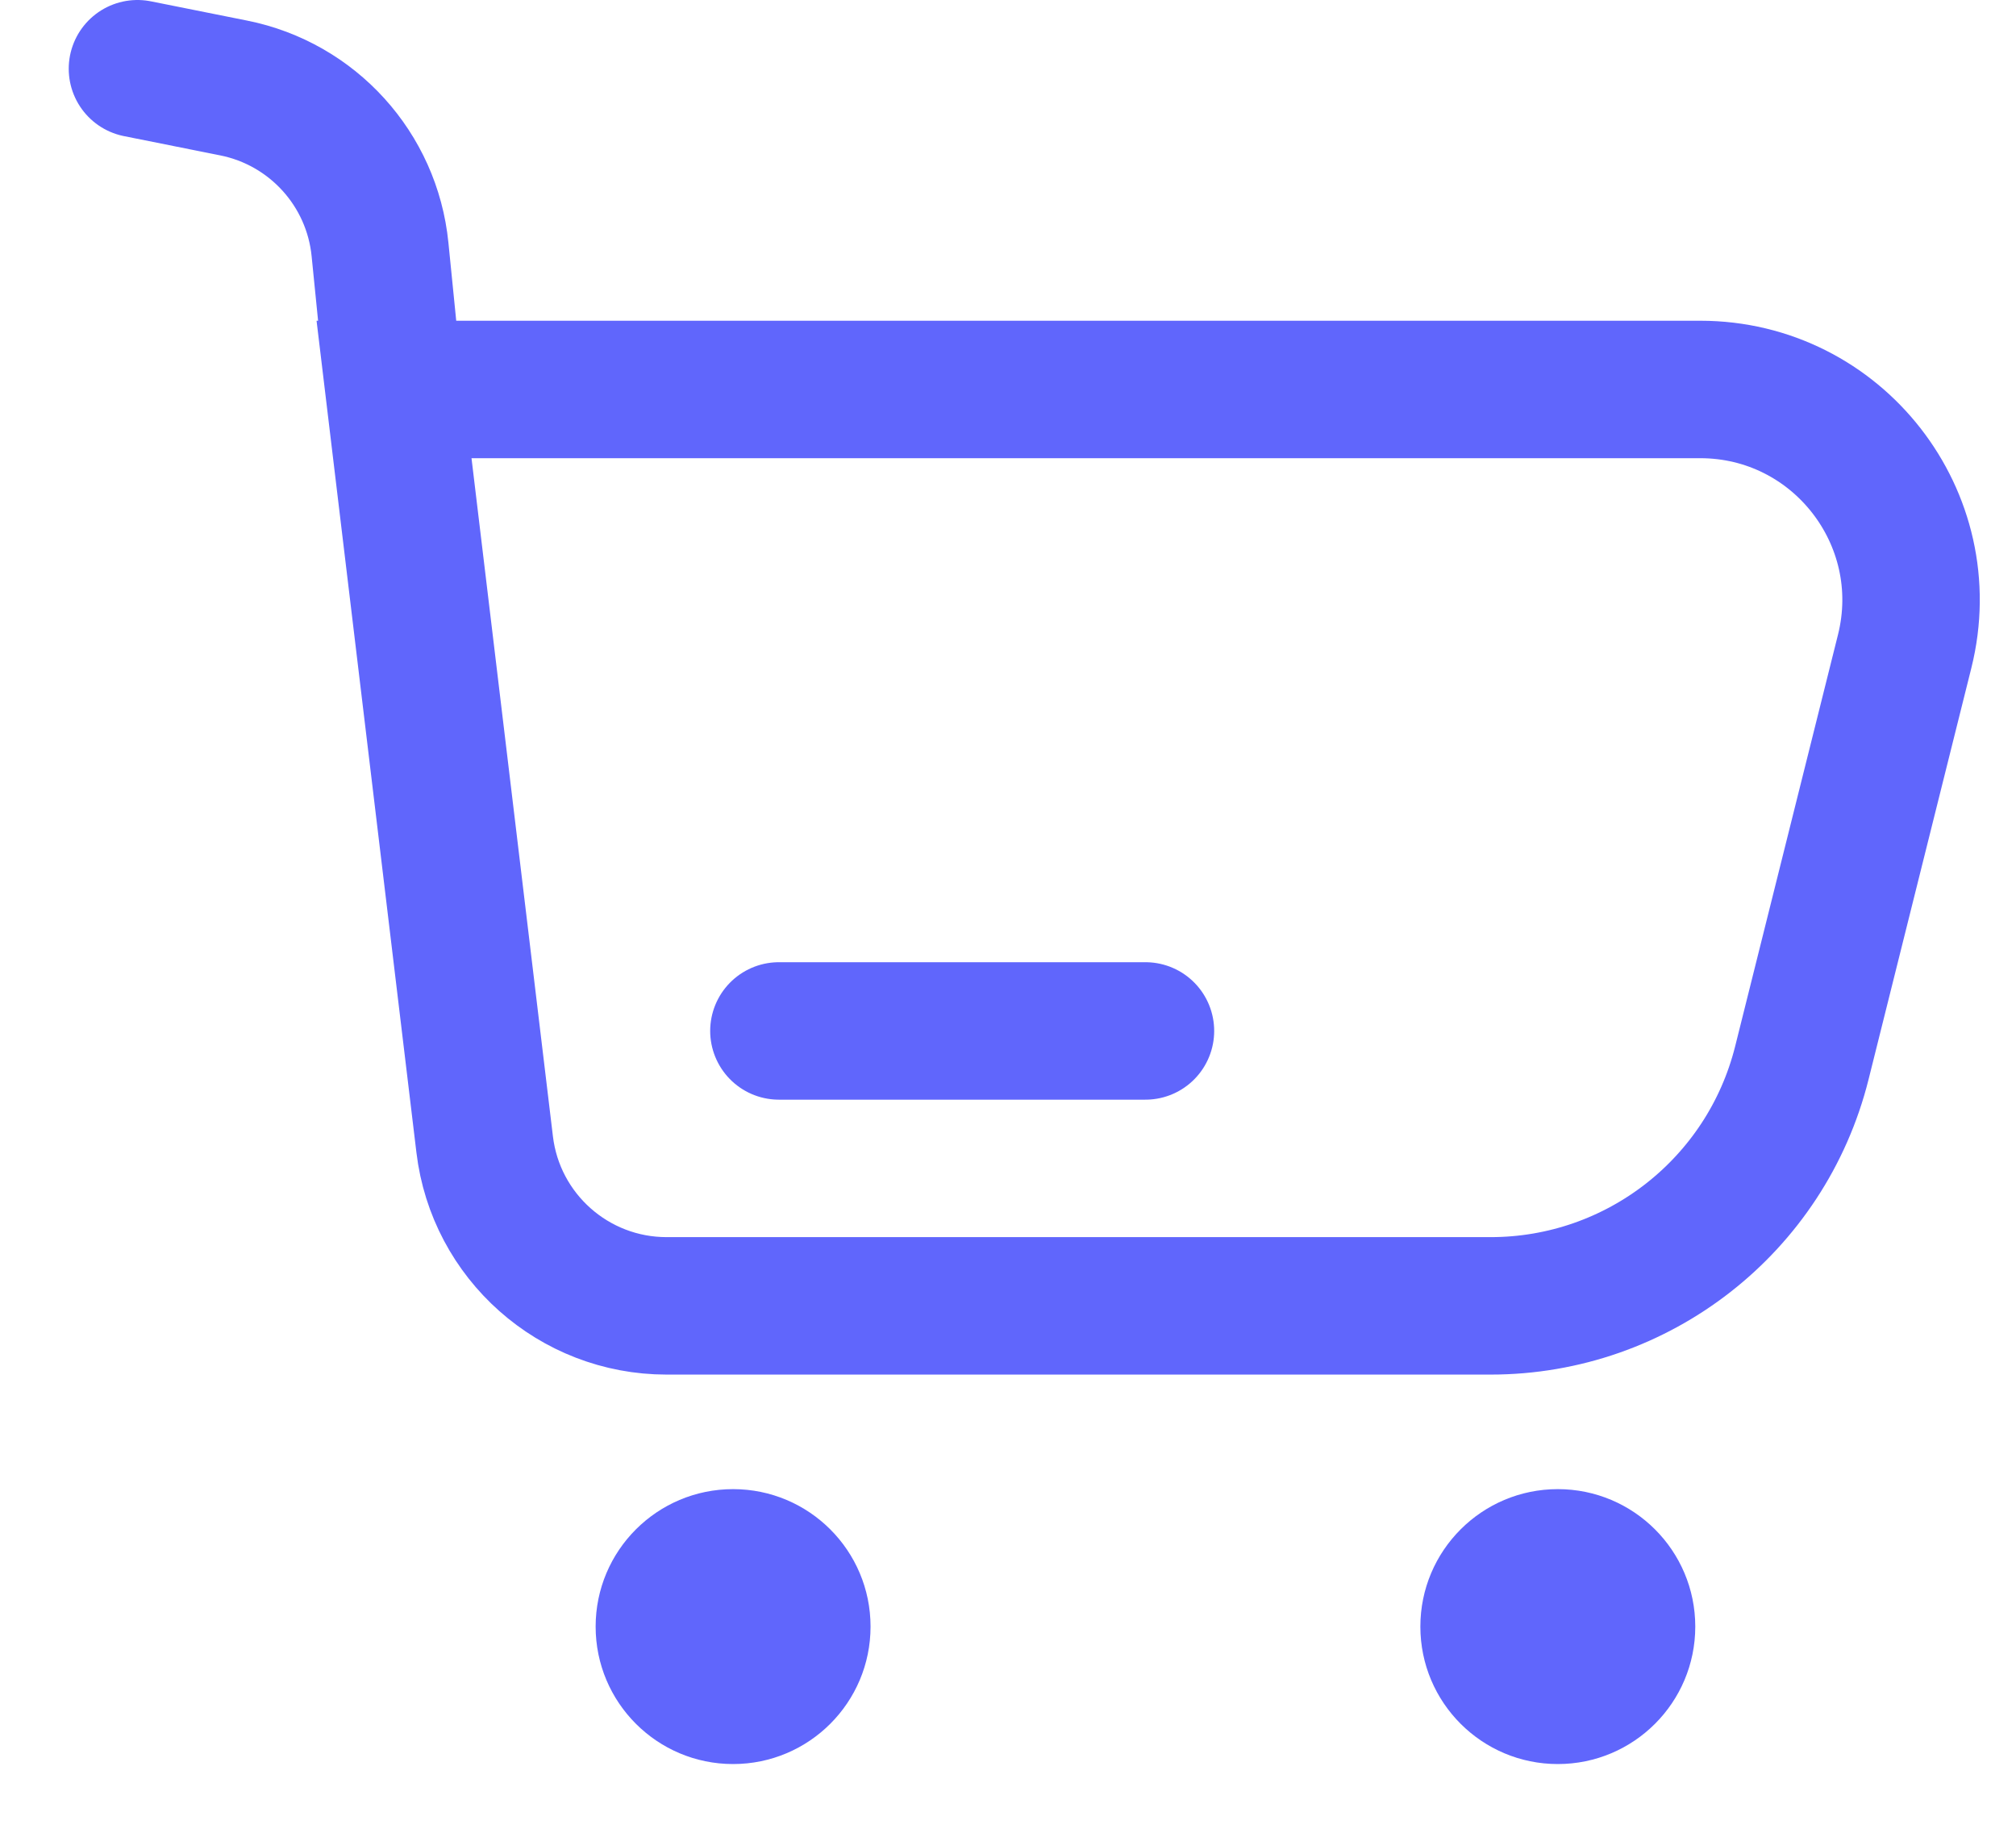<svg width="22" height="20" viewBox="0 0 22 20" fill="none" xmlns="http://www.w3.org/2000/svg">
<g id="Cart">
<path id="Vector 155" d="M1.5 0.75L2.549 0.96C3.411 1.132 4.06 1.847 4.147 2.722L4.3 4.25M4.3 4.25L5.289 12.488C5.409 13.493 6.262 14.25 7.274 14.25H16.267C17.873 14.25 19.273 13.157 19.663 11.599L20.785 7.108C21.148 5.656 20.05 4.25 18.554 4.25H4.3Z" stroke="#6066FC" stroke-width="1.5" stroke-linecap="round"/>
<path id="Line" d="M12.5 11.25H8.5" stroke="#6066FC" stroke-width="1.5" stroke-linecap="round" stroke-linejoin="round"/>
<circle id="Ellipse 39" cx="8" cy="17.75" r="1.5" fill="#6066FC"/>
<circle id="Ellipse 40" cx="17" cy="17.75" r="1.5" fill="#6066FC"/>
</g>
</svg>
